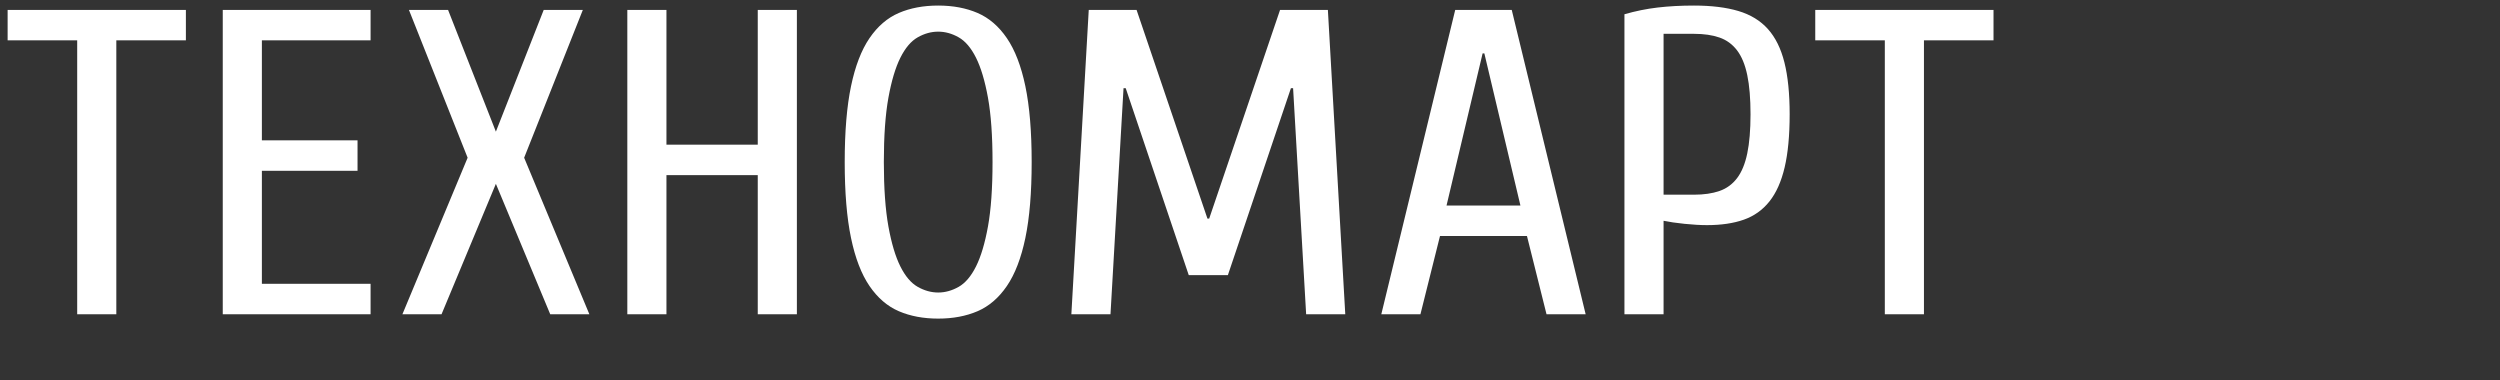 <svg
 xmlns="http://www.w3.org/2000/svg"
 xmlns:xlink="http://www.w3.org/1999/xlink"
 width="138px" height="21px">
<rect width="100%" height="100%" fill="#333333" stroke="none"/>
<path fill-rule="evenodd"  fill="rgb(255, 255, 255)"
 d="M106.202,2.227 L106.202,17.347 L104.042,17.347 L104.042,2.227 L100.202,2.227 L100.202,0.547 L110.042,0.547 L110.042,2.227 L106.202,2.227 ZM97.673,11.119 C97.297,11.591 96.825,11.927 96.257,12.127 C95.689,12.327 95.013,12.427 94.229,12.427 C93.861,12.427 93.445,12.403 92.981,12.355 C92.517,12.307 92.133,12.251 91.829,12.187 L91.829,17.347 L89.669,17.347 L89.669,0.787 C90.277,0.611 90.889,0.487 91.505,0.415 C92.121,0.343 92.789,0.307 93.509,0.307 C94.469,0.307 95.285,0.407 95.957,0.607 C96.629,0.807 97.173,1.139 97.589,1.603 C98.005,2.067 98.309,2.683 98.501,3.451 C98.693,4.219 98.789,5.171 98.789,6.307 C98.789,7.475 98.697,8.451 98.513,9.235 C98.329,10.019 98.049,10.647 97.673,11.119 ZM96.449,4.147 C96.329,3.571 96.141,3.115 95.885,2.779 C95.629,2.443 95.305,2.207 94.913,2.071 C94.521,1.935 94.053,1.867 93.509,1.867 L91.829,1.867 L91.829,10.747 L93.509,10.747 C94.053,10.747 94.521,10.679 94.913,10.543 C95.305,10.407 95.629,10.171 95.885,9.835 C96.141,9.499 96.329,9.043 96.449,8.467 C96.569,7.891 96.629,7.171 96.629,6.307 C96.629,5.443 96.569,4.723 96.449,4.147 ZM84.288,13.027 L79.488,13.027 L78.408,17.347 L76.248,17.347 L80.328,0.547 L83.448,0.547 L87.528,17.347 L85.368,17.347 L84.288,13.027 ZM81.936,2.947 L81.840,2.947 L79.848,11.347 L83.928,11.347 L81.936,2.947 ZM71.379,4.867 L71.259,4.867 L67.779,15.187 L65.619,15.187 L62.139,4.867 L62.019,4.867 L61.299,17.347 L59.139,17.347 L60.099,0.547 L62.739,0.547 L66.651,12.067 L66.747,12.067 L70.659,0.547 L73.299,0.547 L74.259,17.347 L72.099,17.347 L71.379,4.867 ZM55.580,15.787 C55.132,16.443 54.592,16.907 53.960,17.179 C53.328,17.451 52.604,17.587 51.788,17.587 C50.972,17.587 50.248,17.451 49.616,17.179 C48.984,16.907 48.444,16.443 47.996,15.787 C47.548,15.131 47.208,14.247 46.976,13.135 C46.744,12.023 46.628,10.627 46.628,8.947 C46.628,7.267 46.744,5.871 46.976,4.759 C47.208,3.647 47.548,2.763 47.996,2.107 C48.444,1.451 48.984,0.987 49.616,0.715 C50.248,0.443 50.972,0.307 51.788,0.307 C52.604,0.307 53.328,0.443 53.960,0.715 C54.592,0.987 55.132,1.451 55.580,2.107 C56.028,2.763 56.368,3.647 56.600,4.759 C56.832,5.871 56.948,7.267 56.948,8.947 C56.948,10.627 56.832,12.023 56.600,13.135 C56.368,14.247 56.028,15.131 55.580,15.787 ZM54.536,5.395 C54.368,4.467 54.148,3.731 53.876,3.187 C53.604,2.643 53.284,2.267 52.916,2.059 C52.548,1.851 52.172,1.747 51.788,1.747 C51.404,1.747 51.028,1.851 50.660,2.059 C50.292,2.267 49.972,2.643 49.700,3.187 C49.428,3.731 49.208,4.467 49.040,5.395 C48.872,6.323 48.788,7.507 48.788,8.947 C48.788,10.387 48.872,11.571 49.040,12.499 C49.208,13.427 49.428,14.163 49.700,14.707 C49.972,15.251 50.292,15.627 50.660,15.835 C51.028,16.043 51.404,16.147 51.788,16.147 C52.172,16.147 52.548,16.043 52.916,15.835 C53.284,15.627 53.604,15.251 53.876,14.707 C54.148,14.163 54.368,13.427 54.536,12.499 C54.704,11.571 54.788,10.387 54.788,8.947 C54.788,7.507 54.704,6.323 54.536,5.395 ZM41.828,9.667 L36.788,9.667 L36.788,17.347 L34.628,17.347 L34.628,0.547 L36.788,0.547 L36.788,7.987 L41.828,7.987 L41.828,0.547 L43.988,0.547 L43.988,17.347 L41.828,17.347 L41.828,9.667 ZM30.373,17.347 L27.373,10.147 L24.373,17.347 L22.213,17.347 L25.813,8.707 L22.573,0.547 L24.733,0.547 L27.373,7.267 L30.013,0.547 L32.173,0.547 L28.933,8.707 L32.533,17.347 L30.373,17.347 ZM12.296,0.547 L20.456,0.547 L20.456,2.227 L14.456,2.227 L14.456,7.747 L19.736,7.747 L19.736,9.427 L14.456,9.427 L14.456,15.667 L20.456,15.667 L20.456,17.347 L12.296,17.347 L12.296,0.547 ZM6.421,17.347 L4.261,17.347 L4.261,2.227 L0.421,2.227 L0.421,0.547 L10.261,0.547 L10.261,2.227 L6.421,2.227 L6.421,17.347 Z"/>
</svg>
